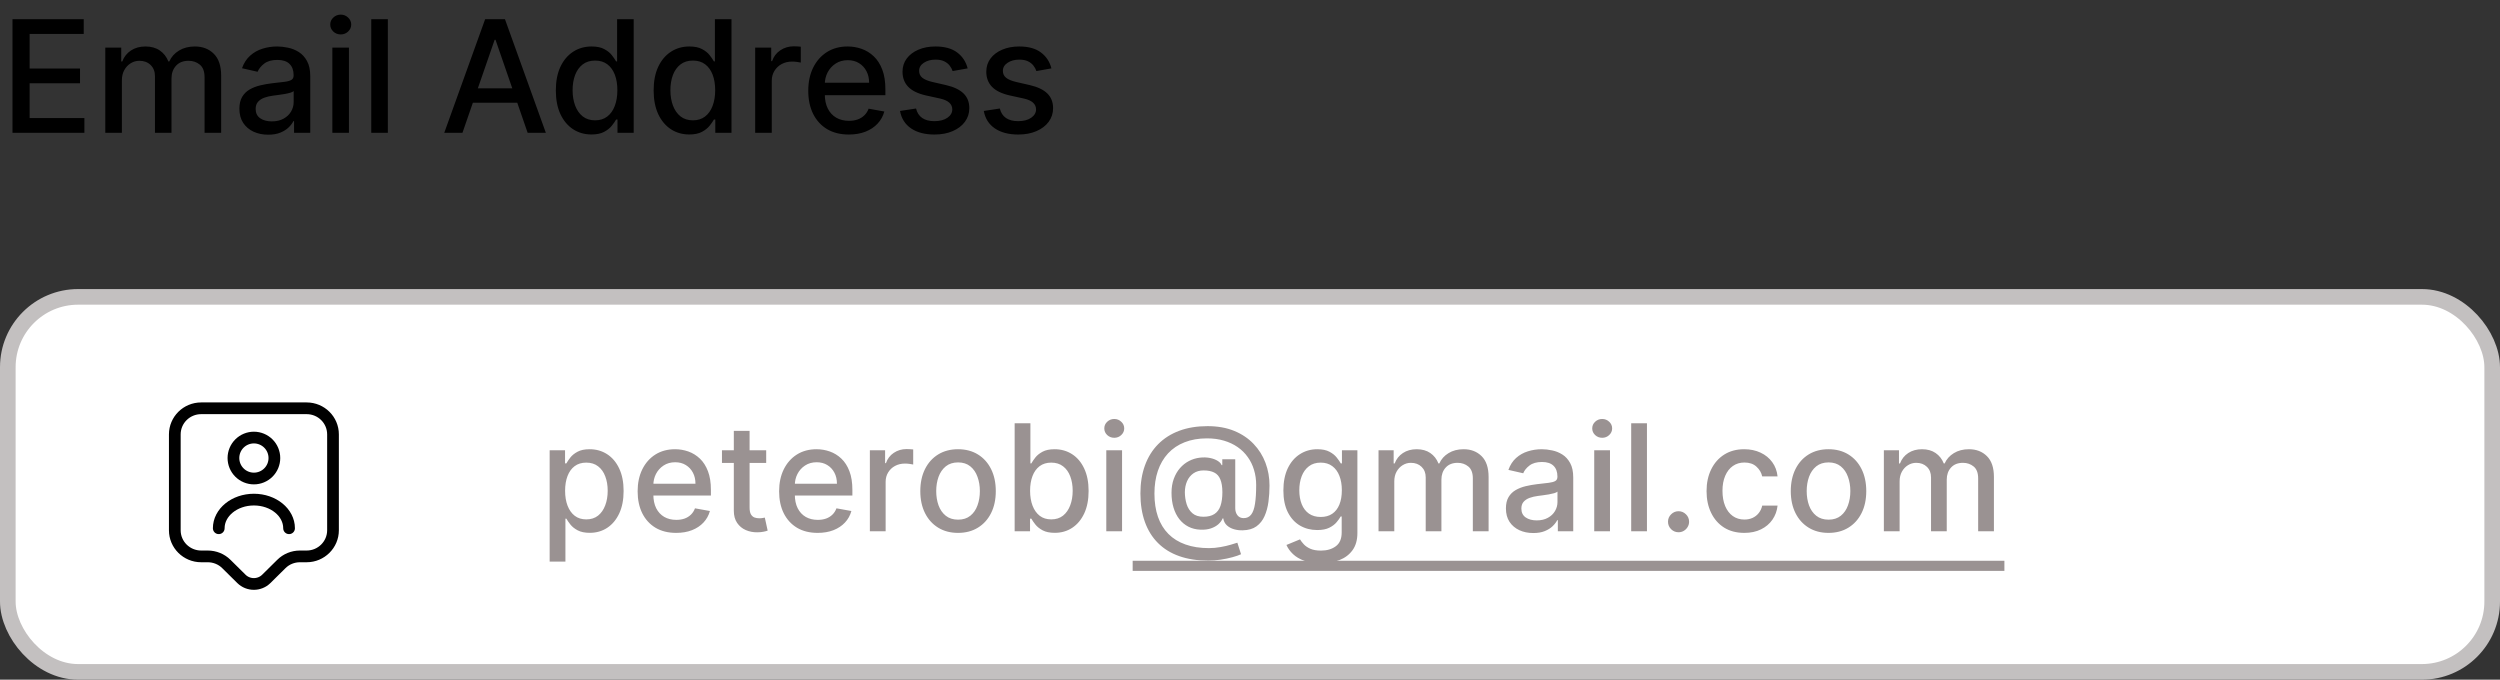 <svg width="320" height="87" viewBox="0 0 320 87" fill="none" xmlns="http://www.w3.org/2000/svg">
<rect x="0" y="0" width="320" height="87" fill="#333333" stroke="none"/>
<path d="M1.598 17V2.455H10.717V4.344H3.793V8.776H10.242V10.658H3.793V15.111H10.803V17H1.598ZM13.478 17V6.091H15.517V7.866H15.652C15.879 7.265 16.251 6.796 16.767 6.46C17.283 6.119 17.901 5.949 18.62 5.949C19.35 5.949 19.96 6.119 20.453 6.46C20.95 6.801 21.317 7.27 21.554 7.866H21.667C21.928 7.284 22.342 6.82 22.91 6.474C23.478 6.124 24.155 5.949 24.941 5.949C25.931 5.949 26.738 6.259 27.363 6.879C27.993 7.5 28.308 8.435 28.308 9.685V17H26.184V9.884C26.184 9.145 25.983 8.61 25.581 8.278C25.178 7.947 24.698 7.781 24.139 7.781C23.448 7.781 22.91 7.994 22.527 8.42C22.143 8.842 21.951 9.384 21.951 10.047V17H19.835V9.749C19.835 9.157 19.65 8.681 19.281 8.321C18.912 7.961 18.431 7.781 17.839 7.781C17.437 7.781 17.065 7.888 16.724 8.101C16.388 8.309 16.116 8.6 15.907 8.974C15.704 9.348 15.602 9.782 15.602 10.274V17H13.478ZM34.329 17.241C33.638 17.241 33.013 17.114 32.454 16.858C31.895 16.598 31.452 16.221 31.126 15.729C30.804 15.236 30.643 14.633 30.643 13.918C30.643 13.302 30.761 12.796 30.998 12.398C31.235 12 31.554 11.685 31.957 11.453C32.359 11.221 32.809 11.046 33.306 10.928C33.803 10.809 34.31 10.719 34.826 10.658C35.479 10.582 36.01 10.52 36.417 10.473C36.824 10.421 37.12 10.338 37.305 10.224C37.489 10.111 37.582 9.926 37.582 9.67V9.621C37.582 9 37.407 8.52 37.056 8.179C36.711 7.838 36.194 7.668 35.508 7.668C34.793 7.668 34.229 7.826 33.818 8.143C33.41 8.456 33.129 8.804 32.972 9.188L30.977 8.733C31.213 8.07 31.559 7.535 32.014 7.128C32.473 6.716 33.001 6.418 33.597 6.233C34.194 6.044 34.821 5.949 35.479 5.949C35.915 5.949 36.377 6.001 36.864 6.105C37.357 6.205 37.816 6.389 38.242 6.659C38.673 6.929 39.026 7.315 39.3 7.817C39.575 8.314 39.712 8.96 39.712 9.756V17H37.639V15.508H37.553C37.416 15.783 37.21 16.053 36.935 16.318C36.661 16.583 36.308 16.803 35.877 16.979C35.446 17.154 34.93 17.241 34.329 17.241ZM34.791 15.537C35.378 15.537 35.88 15.421 36.296 15.189C36.718 14.957 37.037 14.654 37.255 14.28C37.477 13.901 37.589 13.496 37.589 13.065V11.659C37.513 11.735 37.366 11.806 37.148 11.872C36.935 11.934 36.691 11.988 36.417 12.036C36.142 12.078 35.875 12.118 35.614 12.156C35.354 12.189 35.136 12.218 34.961 12.242C34.549 12.294 34.173 12.381 33.832 12.504C33.495 12.627 33.226 12.805 33.022 13.037C32.823 13.264 32.724 13.567 32.724 13.946C32.724 14.472 32.918 14.869 33.306 15.139C33.694 15.404 34.189 15.537 34.791 15.537ZM42.541 17V6.091H44.664V17H42.541ZM43.613 4.408C43.244 4.408 42.927 4.285 42.662 4.038C42.401 3.787 42.271 3.489 42.271 3.143C42.271 2.793 42.401 2.495 42.662 2.249C42.927 1.998 43.244 1.872 43.613 1.872C43.983 1.872 44.297 1.998 44.558 2.249C44.823 2.495 44.956 2.793 44.956 3.143C44.956 3.489 44.823 3.787 44.558 4.038C44.297 4.285 43.983 4.408 43.613 4.408ZM49.645 2.455V17H47.521V2.455H49.645ZM59.194 17H56.864L62.099 2.455H64.634L69.869 17H67.539L63.427 5.097H63.313L59.194 17ZM59.584 11.304H67.141V13.151H59.584V11.304ZM75.707 17.213C74.826 17.213 74.04 16.988 73.349 16.538C72.662 16.084 72.122 15.438 71.729 14.599C71.341 13.757 71.147 12.746 71.147 11.567C71.147 10.388 71.344 9.379 71.737 8.541C72.134 7.703 72.679 7.062 73.37 6.616C74.061 6.171 74.845 5.949 75.721 5.949C76.398 5.949 76.942 6.062 77.354 6.29C77.771 6.512 78.093 6.773 78.32 7.071C78.552 7.369 78.732 7.632 78.86 7.859H78.988V2.455H81.112V17H79.038V15.303H78.86C78.732 15.535 78.548 15.8 78.306 16.098C78.069 16.396 77.743 16.657 77.326 16.879C76.909 17.102 76.37 17.213 75.707 17.213ZM76.175 15.402C76.786 15.402 77.302 15.241 77.724 14.919C78.15 14.592 78.472 14.14 78.69 13.562C78.912 12.985 79.023 12.312 79.023 11.546C79.023 10.788 78.915 10.125 78.697 9.557C78.479 8.989 78.159 8.546 77.738 8.229C77.317 7.911 76.796 7.753 76.175 7.753C75.536 7.753 75.004 7.919 74.577 8.25C74.151 8.581 73.829 9.034 73.612 9.607C73.398 10.18 73.292 10.826 73.292 11.546C73.292 12.275 73.401 12.93 73.619 13.513C73.836 14.095 74.158 14.557 74.585 14.898C75.015 15.234 75.546 15.402 76.175 15.402ZM88.226 17.213C87.346 17.213 86.559 16.988 85.868 16.538C85.182 16.084 84.642 15.438 84.249 14.599C83.861 13.757 83.666 12.746 83.666 11.567C83.666 10.388 83.863 9.379 84.256 8.541C84.654 7.703 85.198 7.062 85.89 6.616C86.581 6.171 87.365 5.949 88.24 5.949C88.918 5.949 89.462 6.062 89.874 6.29C90.291 6.512 90.613 6.773 90.84 7.071C91.072 7.369 91.252 7.632 91.38 7.859H91.507V2.455H93.631V17H91.557V15.303H91.38C91.252 15.535 91.067 15.8 90.826 16.098C90.589 16.396 90.262 16.657 89.846 16.879C89.429 17.102 88.889 17.213 88.226 17.213ZM88.695 15.402C89.306 15.402 89.822 15.241 90.243 14.919C90.669 14.592 90.991 14.14 91.209 13.562C91.432 12.985 91.543 12.312 91.543 11.546C91.543 10.788 91.434 10.125 91.216 9.557C90.999 8.989 90.679 8.546 90.257 8.229C89.836 7.911 89.315 7.753 88.695 7.753C88.056 7.753 87.523 7.919 87.097 8.25C86.671 8.581 86.349 9.034 86.131 9.607C85.918 10.18 85.811 10.826 85.811 11.546C85.811 12.275 85.92 12.93 86.138 13.513C86.356 14.095 86.678 14.557 87.104 14.898C87.535 15.234 88.065 15.402 88.695 15.402ZM96.662 17V6.091H98.715V7.824H98.828C99.027 7.237 99.377 6.775 99.879 6.439C100.386 6.098 100.959 5.928 101.598 5.928C101.731 5.928 101.887 5.932 102.067 5.942C102.251 5.951 102.396 5.963 102.5 5.977V8.009C102.415 7.985 102.263 7.959 102.045 7.93C101.828 7.897 101.61 7.881 101.392 7.881C100.89 7.881 100.443 7.987 100.05 8.2C99.662 8.409 99.354 8.7 99.126 9.074C98.899 9.443 98.785 9.865 98.785 10.338V17H96.662ZM108.649 17.22C107.574 17.22 106.648 16.991 105.872 16.531C105.1 16.067 104.503 15.416 104.082 14.578C103.665 13.735 103.457 12.748 103.457 11.617C103.457 10.499 103.665 9.514 104.082 8.662C104.503 7.81 105.091 7.144 105.843 6.666C106.601 6.188 107.486 5.949 108.5 5.949C109.115 5.949 109.712 6.051 110.289 6.254C110.867 6.458 111.386 6.777 111.845 7.213C112.304 7.649 112.666 8.214 112.931 8.911C113.197 9.602 113.329 10.442 113.329 11.432V12.185H104.657V10.594H111.248C111.248 10.035 111.135 9.54 110.907 9.109C110.68 8.674 110.36 8.33 109.949 8.08C109.541 7.829 109.063 7.703 108.514 7.703C107.917 7.703 107.396 7.85 106.951 8.143C106.511 8.432 106.17 8.811 105.929 9.28C105.692 9.744 105.574 10.248 105.574 10.793V12.036C105.574 12.765 105.701 13.385 105.957 13.896C106.217 14.408 106.58 14.798 107.044 15.068C107.508 15.333 108.05 15.466 108.67 15.466C109.073 15.466 109.44 15.409 109.771 15.296C110.102 15.177 110.389 15.002 110.63 14.77C110.872 14.538 111.056 14.251 111.184 13.911L113.194 14.273C113.033 14.865 112.744 15.383 112.328 15.828C111.916 16.268 111.397 16.612 110.772 16.858C110.152 17.099 109.444 17.22 108.649 17.22ZM123.86 8.754L121.935 9.095C121.855 8.849 121.727 8.615 121.552 8.392C121.381 8.17 121.149 7.987 120.856 7.845C120.562 7.703 120.195 7.632 119.755 7.632C119.154 7.632 118.652 7.767 118.249 8.037C117.847 8.302 117.646 8.645 117.646 9.067C117.646 9.431 117.781 9.725 118.05 9.947C118.32 10.17 118.756 10.352 119.357 10.494L121.09 10.892C122.094 11.124 122.842 11.482 123.335 11.964C123.827 12.447 124.073 13.075 124.073 13.847C124.073 14.5 123.884 15.082 123.505 15.594C123.131 16.1 122.608 16.498 121.935 16.787C121.268 17.076 120.494 17.22 119.613 17.22C118.391 17.22 117.395 16.96 116.623 16.439C115.851 15.913 115.378 15.168 115.202 14.202L117.255 13.889C117.383 14.424 117.646 14.829 118.043 15.104C118.441 15.374 118.96 15.508 119.599 15.508C120.295 15.508 120.851 15.364 121.268 15.075C121.684 14.782 121.893 14.424 121.893 14.003C121.893 13.662 121.765 13.376 121.509 13.143C121.258 12.912 120.872 12.736 120.352 12.618L118.505 12.213C117.487 11.981 116.734 11.612 116.246 11.105C115.763 10.598 115.522 9.957 115.522 9.18C115.522 8.536 115.702 7.973 116.062 7.49C116.422 7.007 116.919 6.631 117.553 6.361C118.188 6.086 118.915 5.949 119.734 5.949C120.913 5.949 121.841 6.205 122.518 6.716C123.195 7.223 123.642 7.902 123.86 8.754ZM134.583 8.754L132.658 9.095C132.578 8.849 132.45 8.615 132.275 8.392C132.104 8.17 131.872 7.987 131.578 7.845C131.285 7.703 130.918 7.632 130.478 7.632C129.876 7.632 129.374 7.767 128.972 8.037C128.569 8.302 128.368 8.645 128.368 9.067C128.368 9.431 128.503 9.725 128.773 9.947C129.043 10.17 129.479 10.352 130.08 10.494L131.813 10.892C132.817 11.124 133.565 11.482 134.057 11.964C134.55 12.447 134.796 13.075 134.796 13.847C134.796 14.5 134.606 15.082 134.228 15.594C133.854 16.1 133.33 16.498 132.658 16.787C131.99 17.076 131.216 17.22 130.336 17.22C129.114 17.22 128.117 16.96 127.346 16.439C126.574 15.913 126.1 15.168 125.925 14.202L127.978 13.889C128.105 14.424 128.368 14.829 128.766 15.104C129.164 15.374 129.682 15.508 130.321 15.508C131.017 15.508 131.574 15.364 131.99 15.075C132.407 14.782 132.615 14.424 132.615 14.003C132.615 13.662 132.488 13.376 132.232 13.143C131.981 12.912 131.595 12.736 131.074 12.618L129.228 12.213C128.21 11.981 127.457 11.612 126.969 11.105C126.486 10.598 126.245 9.957 126.245 9.18C126.245 8.536 126.425 7.973 126.784 7.49C127.144 7.007 127.641 6.631 128.276 6.361C128.91 6.086 129.637 5.949 130.456 5.949C131.635 5.949 132.563 6.205 133.24 6.716C133.917 7.223 134.365 7.902 134.583 8.754Z" fill="black"/>
<rect x="1" y="38" width="318" height="48" rx="9" fill="white" stroke="#C3C0C0" stroke-width="2"/>
<path d="M39.25 71.218H38.395C37.495 71.218 36.64 71.566 36.01 72.196L34.086 74.097C33.209 74.964 31.78 74.964 30.902 74.097L28.979 72.196C28.349 71.566 27.483 71.218 26.594 71.218H25.75C23.883 71.218 22.375 69.721 22.375 67.876V55.602C22.375 53.758 23.883 52.261 25.75 52.261H39.25C41.117 52.261 42.625 53.758 42.625 55.602V67.876C42.625 69.71 41.117 71.218 39.25 71.218Z" stroke="black" stroke-width="1.5" stroke-miterlimit="10" stroke-linecap="round" stroke-linejoin="round"/>
<path d="M37 67.617C37 65.592 34.986 63.95 32.5 63.95C30.014 63.95 28 65.592 28 67.617M32.5 61.25C32.844 61.25 33.185 61.182 33.503 61.05C33.821 60.919 34.11 60.725 34.353 60.482C34.597 60.239 34.79 59.95 34.922 59.632C35.053 59.314 35.121 58.973 35.121 58.629C35.121 58.284 35.053 57.944 34.922 57.626C34.79 57.307 34.597 57.019 34.353 56.775C34.11 56.532 33.821 56.339 33.503 56.207C33.185 56.075 32.844 56.007 32.5 56.007C31.805 56.007 31.138 56.283 30.646 56.775C30.155 57.267 29.879 57.933 29.879 58.629C29.879 59.324 30.155 59.99 30.646 60.482C31.138 60.974 31.805 61.25 32.5 61.25Z" stroke="black" stroke-width="1.5" stroke-linecap="round" stroke-linejoin="round"/>
<path d="M70.356 71.886V57.636H72.326V59.316H72.495C72.612 59.1 72.781 58.851 73.001 58.568C73.222 58.284 73.527 58.037 73.919 57.825C74.31 57.609 74.827 57.501 75.471 57.501C76.307 57.501 77.054 57.713 77.711 58.136C78.367 58.559 78.882 59.168 79.256 59.964C79.633 60.76 79.822 61.718 79.822 62.838C79.822 63.959 79.636 64.919 79.262 65.719C78.889 66.516 78.376 67.13 77.724 67.561C77.072 67.989 76.327 68.202 75.491 68.202C74.861 68.202 74.346 68.097 73.946 67.885C73.55 67.674 73.24 67.427 73.015 67.143C72.79 66.86 72.617 66.608 72.495 66.387H72.374V71.886H70.356ZM72.333 62.818C72.333 63.547 72.439 64.186 72.65 64.734C72.862 65.283 73.168 65.713 73.568 66.023C73.968 66.329 74.459 66.482 75.039 66.482C75.641 66.482 76.145 66.322 76.55 66.003C76.955 65.679 77.261 65.24 77.468 64.687C77.679 64.134 77.785 63.511 77.785 62.818C77.785 62.135 77.681 61.52 77.474 60.976C77.272 60.432 76.966 60.002 76.557 59.688C76.152 59.373 75.646 59.215 75.039 59.215C74.454 59.215 73.959 59.366 73.554 59.667C73.154 59.969 72.85 60.389 72.644 60.929C72.437 61.469 72.333 62.099 72.333 62.818ZM86.549 68.209C85.528 68.209 84.649 67.991 83.911 67.555C83.178 67.114 82.611 66.495 82.211 65.699C81.815 64.899 81.617 63.961 81.617 62.886C81.617 61.824 81.815 60.889 82.211 60.079C82.611 59.269 83.169 58.637 83.884 58.183C84.604 57.729 85.445 57.501 86.408 57.501C86.992 57.501 87.559 57.598 88.108 57.791C88.657 57.985 89.149 58.289 89.586 58.702C90.022 59.116 90.366 59.654 90.618 60.315C90.87 60.972 90.996 61.77 90.996 62.71V63.425H82.757V61.914H89.019C89.019 61.383 88.911 60.913 88.695 60.504C88.479 60.09 88.175 59.764 87.784 59.526C87.397 59.287 86.943 59.168 86.421 59.168C85.854 59.168 85.36 59.307 84.937 59.586C84.519 59.861 84.195 60.221 83.965 60.666C83.74 61.107 83.628 61.586 83.628 62.103V63.284C83.628 63.976 83.749 64.566 83.992 65.052C84.24 65.537 84.584 65.908 85.025 66.165C85.465 66.417 85.98 66.543 86.57 66.543C86.952 66.543 87.3 66.489 87.615 66.381C87.93 66.268 88.202 66.102 88.432 65.881C88.661 65.661 88.837 65.389 88.958 65.065L90.868 65.409C90.715 65.971 90.44 66.464 90.044 66.887C89.653 67.305 89.16 67.631 88.567 67.865C87.978 68.094 87.305 68.209 86.549 68.209ZM98.072 57.636V59.256H92.411V57.636H98.072ZM93.929 55.153H95.947V64.957C95.947 65.348 96.005 65.643 96.122 65.841C96.239 66.034 96.389 66.167 96.574 66.239C96.763 66.306 96.968 66.34 97.188 66.34C97.35 66.34 97.492 66.329 97.613 66.306C97.734 66.284 97.829 66.266 97.896 66.252L98.261 67.919C98.144 67.964 97.977 68.009 97.761 68.054C97.546 68.103 97.276 68.13 96.952 68.135C96.421 68.144 95.926 68.049 95.467 67.852C95.009 67.654 94.638 67.348 94.354 66.934C94.071 66.52 93.929 66.001 93.929 65.375V55.153ZM104.659 68.209C103.638 68.209 102.758 67.991 102.021 67.555C101.287 67.114 100.721 66.495 100.32 65.699C99.924 64.899 99.727 63.961 99.727 62.886C99.727 61.824 99.924 60.889 100.32 60.079C100.721 59.269 101.278 58.637 101.994 58.183C102.713 57.729 103.554 57.501 104.517 57.501C105.102 57.501 105.669 57.598 106.217 57.791C106.766 57.985 107.259 58.289 107.695 58.702C108.131 59.116 108.475 59.654 108.727 60.315C108.979 60.972 109.105 61.77 109.105 62.71V63.425H100.867V61.914H107.128C107.128 61.383 107.02 60.913 106.804 60.504C106.588 60.09 106.285 59.764 105.893 59.526C105.507 59.287 105.052 59.168 104.531 59.168C103.964 59.168 103.469 59.307 103.046 59.586C102.628 59.861 102.304 60.221 102.075 60.666C101.85 61.107 101.737 61.586 101.737 62.103V63.284C101.737 63.976 101.859 64.566 102.102 65.052C102.349 65.537 102.693 65.908 103.134 66.165C103.575 66.417 104.09 66.543 104.679 66.543C105.061 66.543 105.41 66.489 105.725 66.381C106.04 66.268 106.312 66.102 106.541 65.881C106.771 65.661 106.946 65.389 107.067 65.065L108.977 65.409C108.824 65.971 108.55 66.464 108.154 66.887C107.762 67.305 107.27 67.631 106.676 67.865C106.087 68.094 105.414 68.209 104.659 68.209ZM111.343 68V57.636H113.293V59.283H113.401C113.59 58.725 113.923 58.286 114.4 57.967C114.881 57.643 115.426 57.481 116.033 57.481C116.159 57.481 116.307 57.486 116.478 57.495C116.653 57.504 116.791 57.515 116.89 57.528V59.458C116.809 59.436 116.665 59.411 116.458 59.384C116.251 59.352 116.044 59.337 115.837 59.337C115.36 59.337 114.935 59.438 114.562 59.64C114.193 59.838 113.901 60.115 113.685 60.47C113.469 60.821 113.361 61.221 113.361 61.671V68H111.343ZM122.63 68.209C121.658 68.209 120.81 67.987 120.086 67.541C119.362 67.096 118.8 66.473 118.399 65.672C117.999 64.872 117.799 63.936 117.799 62.865C117.799 61.79 117.999 60.85 118.399 60.045C118.8 59.24 119.362 58.615 120.086 58.169C120.81 57.724 121.658 57.501 122.63 57.501C123.601 57.501 124.449 57.724 125.173 58.169C125.898 58.615 126.46 59.24 126.86 60.045C127.261 60.85 127.461 61.79 127.461 62.865C127.461 63.936 127.261 64.872 126.86 65.672C126.46 66.473 125.898 67.096 125.173 67.541C124.449 67.987 123.601 68.209 122.63 68.209ZM122.637 66.516C123.266 66.516 123.788 66.349 124.202 66.016C124.616 65.683 124.922 65.24 125.119 64.687C125.322 64.134 125.423 63.524 125.423 62.859C125.423 62.197 125.322 61.59 125.119 61.037C124.922 60.479 124.616 60.032 124.202 59.694C123.788 59.357 123.266 59.188 122.637 59.188C122.002 59.188 121.476 59.357 121.058 59.694C120.644 60.032 120.336 60.479 120.133 61.037C119.935 61.59 119.836 62.197 119.836 62.859C119.836 63.524 119.935 64.134 120.133 64.687C120.336 65.24 120.644 65.683 121.058 66.016C121.476 66.349 122.002 66.516 122.637 66.516ZM129.875 68V54.182H131.892V59.316H132.013C132.13 59.1 132.299 58.851 132.519 58.568C132.74 58.284 133.046 58.037 133.437 57.825C133.828 57.609 134.346 57.501 134.989 57.501C135.826 57.501 136.572 57.713 137.229 58.136C137.886 58.559 138.401 59.168 138.774 59.964C139.152 60.76 139.341 61.718 139.341 62.838C139.341 63.959 139.154 64.919 138.781 65.719C138.407 66.516 137.895 67.13 137.242 67.561C136.59 67.989 135.846 68.202 135.009 68.202C134.379 68.202 133.864 68.097 133.464 67.885C133.068 67.674 132.758 67.427 132.533 67.143C132.308 66.86 132.135 66.608 132.013 66.387H131.845V68H129.875ZM131.851 62.818C131.851 63.547 131.957 64.186 132.169 64.734C132.38 65.283 132.686 65.713 133.086 66.023C133.487 66.329 133.977 66.482 134.557 66.482C135.16 66.482 135.664 66.322 136.068 66.003C136.473 65.679 136.779 65.24 136.986 64.687C137.197 64.134 137.303 63.511 137.303 62.818C137.303 62.135 137.2 61.52 136.993 60.976C136.79 60.432 136.485 60.002 136.075 59.688C135.67 59.373 135.164 59.215 134.557 59.215C133.972 59.215 133.478 59.366 133.073 59.667C132.672 59.969 132.369 60.389 132.162 60.929C131.955 61.469 131.851 62.099 131.851 62.818ZM141.606 68V57.636H143.624V68H141.606ZM142.625 56.037C142.274 56.037 141.973 55.92 141.721 55.686C141.473 55.448 141.35 55.165 141.35 54.836C141.35 54.503 141.473 54.22 141.721 53.986C141.973 53.748 142.274 53.629 142.625 53.629C142.976 53.629 143.275 53.748 143.522 53.986C143.774 54.22 143.9 54.503 143.9 54.836C143.9 55.165 143.774 55.448 143.522 55.686C143.275 55.92 142.976 56.037 142.625 56.037ZM154.657 71.758C153.262 71.758 152.025 71.567 150.946 71.185C149.871 70.807 148.965 70.249 148.227 69.511C147.489 68.778 146.929 67.879 146.547 66.812C146.164 65.746 145.973 64.53 145.973 63.162C145.973 61.831 146.167 60.634 146.554 59.573C146.94 58.511 147.503 57.607 148.24 56.86C148.983 56.109 149.884 55.536 150.946 55.14C152.007 54.744 153.213 54.546 154.562 54.546C155.853 54.546 156.991 54.749 157.976 55.153C158.962 55.558 159.789 56.114 160.459 56.82C161.134 57.526 161.642 58.336 161.984 59.249C162.326 60.162 162.497 61.127 162.497 62.144C162.497 62.854 162.452 63.549 162.362 64.228C162.272 64.903 162.106 65.515 161.863 66.064C161.624 66.608 161.278 67.044 160.824 67.373C160.374 67.696 159.789 67.865 159.07 67.879C158.687 67.892 158.316 67.847 157.956 67.744C157.596 67.64 157.291 67.474 157.039 67.244C156.787 67.01 156.634 66.713 156.58 66.354H156.499C156.391 66.619 156.211 66.867 155.959 67.096C155.707 67.321 155.386 67.501 154.994 67.636C154.607 67.766 154.158 67.82 153.645 67.798C153.078 67.775 152.568 67.647 152.113 67.413C151.659 67.179 151.27 66.855 150.946 66.441C150.627 66.028 150.381 65.537 150.21 64.971C150.04 64.404 149.954 63.774 149.954 63.081C149.954 62.416 150.051 61.82 150.244 61.293C150.438 60.763 150.701 60.306 151.034 59.924C151.371 59.537 151.758 59.231 152.194 59.006C152.63 58.781 153.092 58.639 153.577 58.581C154.05 58.527 154.484 58.541 154.88 58.621C155.275 58.702 155.604 58.826 155.865 58.992C156.13 59.159 156.296 59.341 156.364 59.539H156.452V58.783H158.111V65.045C158.111 65.4 158.204 65.701 158.388 65.949C158.577 66.196 158.845 66.32 159.191 66.32C159.6 66.32 159.92 66.169 160.149 65.868C160.383 65.567 160.547 65.103 160.642 64.478C160.741 63.853 160.79 63.052 160.79 62.076C160.79 61.392 160.698 60.749 160.513 60.146C160.333 59.539 160.066 58.99 159.71 58.5C159.36 58.005 158.928 57.58 158.415 57.225C157.902 56.869 157.318 56.595 156.661 56.402C156.009 56.208 155.287 56.111 154.495 56.111C153.42 56.111 152.464 56.278 151.627 56.611C150.791 56.939 150.085 57.414 149.509 58.034C148.938 58.655 148.503 59.4 148.207 60.268C147.914 61.131 147.768 62.101 147.768 63.176C147.768 64.296 147.919 65.29 148.22 66.158C148.521 67.022 148.967 67.75 149.556 68.344C150.145 68.938 150.874 69.388 151.742 69.694C152.61 70.004 153.611 70.159 154.745 70.159C155.248 70.159 155.743 70.114 156.229 70.024C156.715 69.939 157.147 69.84 157.524 69.727C157.907 69.619 158.192 69.532 158.381 69.464L158.854 70.942C158.575 71.072 158.204 71.2 157.74 71.326C157.282 71.452 156.782 71.556 156.242 71.637C155.707 71.718 155.179 71.758 154.657 71.758ZM154.036 66.144C154.621 66.144 155.091 66.028 155.446 65.794C155.806 65.56 156.065 65.211 156.222 64.748C156.384 64.28 156.465 63.695 156.465 62.994C156.461 62.31 156.373 61.766 156.202 61.361C156.036 60.952 155.775 60.659 155.419 60.484C155.068 60.304 154.616 60.214 154.063 60.214C153.555 60.214 153.121 60.337 152.761 60.585C152.406 60.832 152.133 61.167 151.945 61.59C151.76 62.013 151.666 62.483 151.661 63C151.666 63.545 151.742 64.057 151.891 64.539C152.043 65.016 152.291 65.402 152.633 65.699C152.979 65.996 153.447 66.144 154.036 66.144ZM169.07 72.102C168.247 72.102 167.539 71.994 166.945 71.778C166.356 71.562 165.875 71.277 165.501 70.921C165.128 70.566 164.849 70.177 164.665 69.754L166.399 69.039C166.52 69.237 166.682 69.446 166.884 69.666C167.091 69.891 167.37 70.083 167.721 70.24C168.076 70.397 168.533 70.476 169.091 70.476C169.855 70.476 170.487 70.29 170.987 69.916C171.486 69.547 171.736 68.958 171.736 68.148V66.111H171.607C171.486 66.331 171.311 66.576 171.081 66.846C170.856 67.116 170.546 67.35 170.15 67.548C169.754 67.746 169.239 67.845 168.605 67.845C167.786 67.845 167.049 67.654 166.392 67.271C165.74 66.885 165.222 66.316 164.84 65.564C164.462 64.809 164.273 63.88 164.273 62.778C164.273 61.676 164.46 60.731 164.833 59.944C165.211 59.157 165.728 58.554 166.385 58.136C167.042 57.713 167.786 57.501 168.618 57.501C169.262 57.501 169.781 57.609 170.177 57.825C170.573 58.037 170.881 58.284 171.101 58.568C171.326 58.851 171.499 59.1 171.621 59.316H171.769V57.636H173.746V68.229C173.746 69.12 173.539 69.851 173.126 70.422C172.712 70.993 172.152 71.416 171.445 71.691C170.744 71.965 169.952 72.102 169.07 72.102ZM169.05 66.171C169.631 66.171 170.121 66.037 170.521 65.767C170.926 65.492 171.232 65.101 171.439 64.593C171.65 64.08 171.756 63.466 171.756 62.751C171.756 62.053 171.652 61.44 171.445 60.909C171.239 60.378 170.935 59.964 170.535 59.667C170.134 59.366 169.64 59.215 169.05 59.215C168.443 59.215 167.937 59.373 167.532 59.688C167.127 59.998 166.821 60.421 166.615 60.956C166.412 61.491 166.311 62.09 166.311 62.751C166.311 63.43 166.414 64.026 166.621 64.539C166.828 65.052 167.134 65.452 167.539 65.74C167.948 66.028 168.452 66.171 169.05 66.171ZM176.452 68V57.636H178.388V59.323H178.517C178.732 58.752 179.086 58.307 179.576 57.987C180.066 57.663 180.653 57.501 181.337 57.501C182.03 57.501 182.61 57.663 183.078 57.987C183.55 58.311 183.898 58.756 184.123 59.323H184.231C184.479 58.77 184.872 58.329 185.412 58.001C185.952 57.668 186.595 57.501 187.342 57.501C188.282 57.501 189.049 57.796 189.643 58.385C190.241 58.974 190.54 59.863 190.54 61.05V68H188.523V61.239C188.523 60.538 188.331 60.029 187.949 59.715C187.567 59.4 187.11 59.242 186.579 59.242C185.923 59.242 185.412 59.445 185.048 59.849C184.683 60.25 184.501 60.765 184.501 61.395V68H182.491V61.111C182.491 60.549 182.315 60.097 181.964 59.755C181.613 59.413 181.157 59.242 180.595 59.242C180.212 59.242 179.859 59.343 179.535 59.546C179.216 59.744 178.957 60.02 178.759 60.376C178.566 60.731 178.469 61.143 178.469 61.61V68H176.452ZM196.26 68.229C195.603 68.229 195.009 68.108 194.479 67.865C193.948 67.618 193.527 67.26 193.217 66.792C192.911 66.325 192.758 65.751 192.758 65.072C192.758 64.487 192.871 64.006 193.095 63.628C193.32 63.25 193.624 62.951 194.006 62.73C194.389 62.51 194.816 62.344 195.288 62.231C195.761 62.119 196.242 62.033 196.732 61.975C197.353 61.903 197.857 61.844 198.244 61.799C198.63 61.75 198.911 61.671 199.087 61.563C199.262 61.455 199.35 61.28 199.35 61.037V60.99C199.35 60.4 199.184 59.944 198.851 59.62C198.522 59.296 198.032 59.134 197.38 59.134C196.701 59.134 196.165 59.285 195.774 59.586C195.387 59.883 195.12 60.214 194.971 60.578L193.075 60.146C193.3 59.517 193.628 59.008 194.06 58.621C194.497 58.23 194.998 57.947 195.565 57.771C196.132 57.591 196.728 57.501 197.353 57.501C197.767 57.501 198.205 57.551 198.669 57.65C199.136 57.744 199.573 57.92 199.978 58.176C200.387 58.432 200.722 58.799 200.983 59.276C201.244 59.748 201.374 60.362 201.374 61.118V68H199.404V66.583H199.323C199.193 66.844 198.997 67.1 198.736 67.352C198.475 67.604 198.14 67.813 197.731 67.98C197.321 68.146 196.831 68.229 196.26 68.229ZM196.698 66.61C197.256 66.61 197.733 66.5 198.129 66.279C198.529 66.059 198.833 65.771 199.04 65.416C199.251 65.056 199.357 64.671 199.357 64.262V62.926C199.285 62.998 199.145 63.066 198.938 63.129C198.736 63.187 198.504 63.239 198.244 63.284C197.983 63.324 197.728 63.362 197.481 63.398C197.234 63.43 197.027 63.457 196.86 63.479C196.469 63.529 196.111 63.612 195.788 63.729C195.468 63.846 195.212 64.015 195.018 64.235C194.829 64.451 194.735 64.739 194.735 65.099C194.735 65.598 194.919 65.976 195.288 66.232C195.657 66.484 196.127 66.61 196.698 66.61ZM204.061 68V57.636H206.079V68H204.061ZM205.08 56.037C204.729 56.037 204.428 55.92 204.176 55.686C203.929 55.448 203.805 55.165 203.805 54.836C203.805 54.503 203.929 54.22 204.176 53.986C204.428 53.748 204.729 53.629 205.08 53.629C205.431 53.629 205.73 53.748 205.977 53.986C206.229 54.22 206.355 54.503 206.355 54.836C206.355 55.165 206.229 55.448 205.977 55.686C205.73 55.92 205.431 56.037 205.08 56.037ZM210.81 54.182V68H208.793V54.182H210.81ZM214.853 68.128C214.484 68.128 214.167 67.998 213.902 67.737C213.637 67.472 213.504 67.152 213.504 66.779C213.504 66.41 213.637 66.095 213.902 65.834C214.167 65.569 214.484 65.436 214.853 65.436C215.222 65.436 215.539 65.569 215.805 65.834C216.07 66.095 216.203 66.41 216.203 66.779C216.203 67.026 216.14 67.253 216.014 67.46C215.892 67.663 215.73 67.825 215.528 67.946C215.326 68.067 215.101 68.128 214.853 68.128ZM223.27 68.209C222.267 68.209 221.404 67.982 220.68 67.528C219.96 67.069 219.407 66.437 219.02 65.632C218.633 64.827 218.439 63.904 218.439 62.865C218.439 61.813 218.637 60.884 219.033 60.079C219.429 59.269 219.987 58.637 220.706 58.183C221.426 57.729 222.274 57.501 223.25 57.501C224.037 57.501 224.739 57.648 225.355 57.94C225.972 58.228 226.469 58.633 226.846 59.154C227.229 59.676 227.456 60.286 227.528 60.983H225.564C225.456 60.497 225.209 60.079 224.822 59.728C224.44 59.377 223.927 59.202 223.284 59.202C222.722 59.202 222.229 59.35 221.806 59.647C221.388 59.939 221.062 60.358 220.828 60.902C220.594 61.442 220.477 62.081 220.477 62.818C220.477 63.574 220.592 64.226 220.821 64.775C221.051 65.324 221.374 65.749 221.793 66.05C222.216 66.351 222.713 66.502 223.284 66.502C223.666 66.502 224.013 66.432 224.323 66.293C224.638 66.149 224.901 65.944 225.112 65.679C225.328 65.414 225.479 65.094 225.564 64.721H227.528C227.456 65.391 227.238 65.989 226.873 66.516C226.509 67.042 226.021 67.456 225.409 67.757C224.802 68.058 224.089 68.209 223.27 68.209ZM234.051 68.209C233.079 68.209 232.231 67.987 231.507 67.541C230.783 67.096 230.221 66.473 229.82 65.672C229.42 64.872 229.22 63.936 229.22 62.865C229.22 61.79 229.42 60.85 229.82 60.045C230.221 59.24 230.783 58.615 231.507 58.169C232.231 57.724 233.079 57.501 234.051 57.501C235.022 57.501 235.87 57.724 236.594 58.169C237.319 58.615 237.881 59.24 238.281 60.045C238.681 60.85 238.882 61.79 238.882 62.865C238.882 63.936 238.681 64.872 238.281 65.672C237.881 66.473 237.319 67.096 236.594 67.541C235.87 67.987 235.022 68.209 234.051 68.209ZM234.057 66.516C234.687 66.516 235.209 66.349 235.623 66.016C236.037 65.683 236.342 65.24 236.54 64.687C236.743 64.134 236.844 63.524 236.844 62.859C236.844 62.197 236.743 61.59 236.54 61.037C236.342 60.479 236.037 60.032 235.623 59.694C235.209 59.357 234.687 59.188 234.057 59.188C233.423 59.188 232.897 59.357 232.479 59.694C232.065 60.032 231.757 60.479 231.554 61.037C231.356 61.59 231.257 62.197 231.257 62.859C231.257 63.524 231.356 64.134 231.554 64.687C231.757 65.24 232.065 65.683 232.479 66.016C232.897 66.349 233.423 66.516 234.057 66.516ZM241.134 68V57.636H243.07V59.323H243.198C243.414 58.752 243.767 58.307 244.257 57.987C244.748 57.663 245.335 57.501 246.018 57.501C246.711 57.501 247.291 57.663 247.759 57.987C248.232 58.311 248.58 58.756 248.805 59.323H248.913C249.16 58.77 249.554 58.329 250.094 58.001C250.634 57.668 251.277 57.501 252.023 57.501C252.964 57.501 253.73 57.796 254.324 58.385C254.922 58.974 255.222 59.863 255.222 61.05V68H253.204V61.239C253.204 60.538 253.013 60.029 252.631 59.715C252.248 59.4 251.792 59.242 251.261 59.242C250.604 59.242 250.094 59.445 249.729 59.849C249.365 60.25 249.183 60.765 249.183 61.395V68H247.172V61.111C247.172 60.549 246.997 60.097 246.646 59.755C246.295 59.413 245.839 59.242 245.276 59.242C244.894 59.242 244.541 59.343 244.217 59.546C243.898 59.744 243.639 60.02 243.441 60.376C243.248 60.731 243.151 61.143 243.151 61.61V68H241.134Z" fill="#9A9292"/>
<path d="M144.981 71.778H256.564V73.074H144.981V71.778Z" fill="#9A9292"/>
<a href="mailto:fazzzil72@gmail.com">
<rect fill="black" fill-opacity="0" x="75.981" y="-2.069" width="111.583" height="22.994"/>
</a>
</svg>
